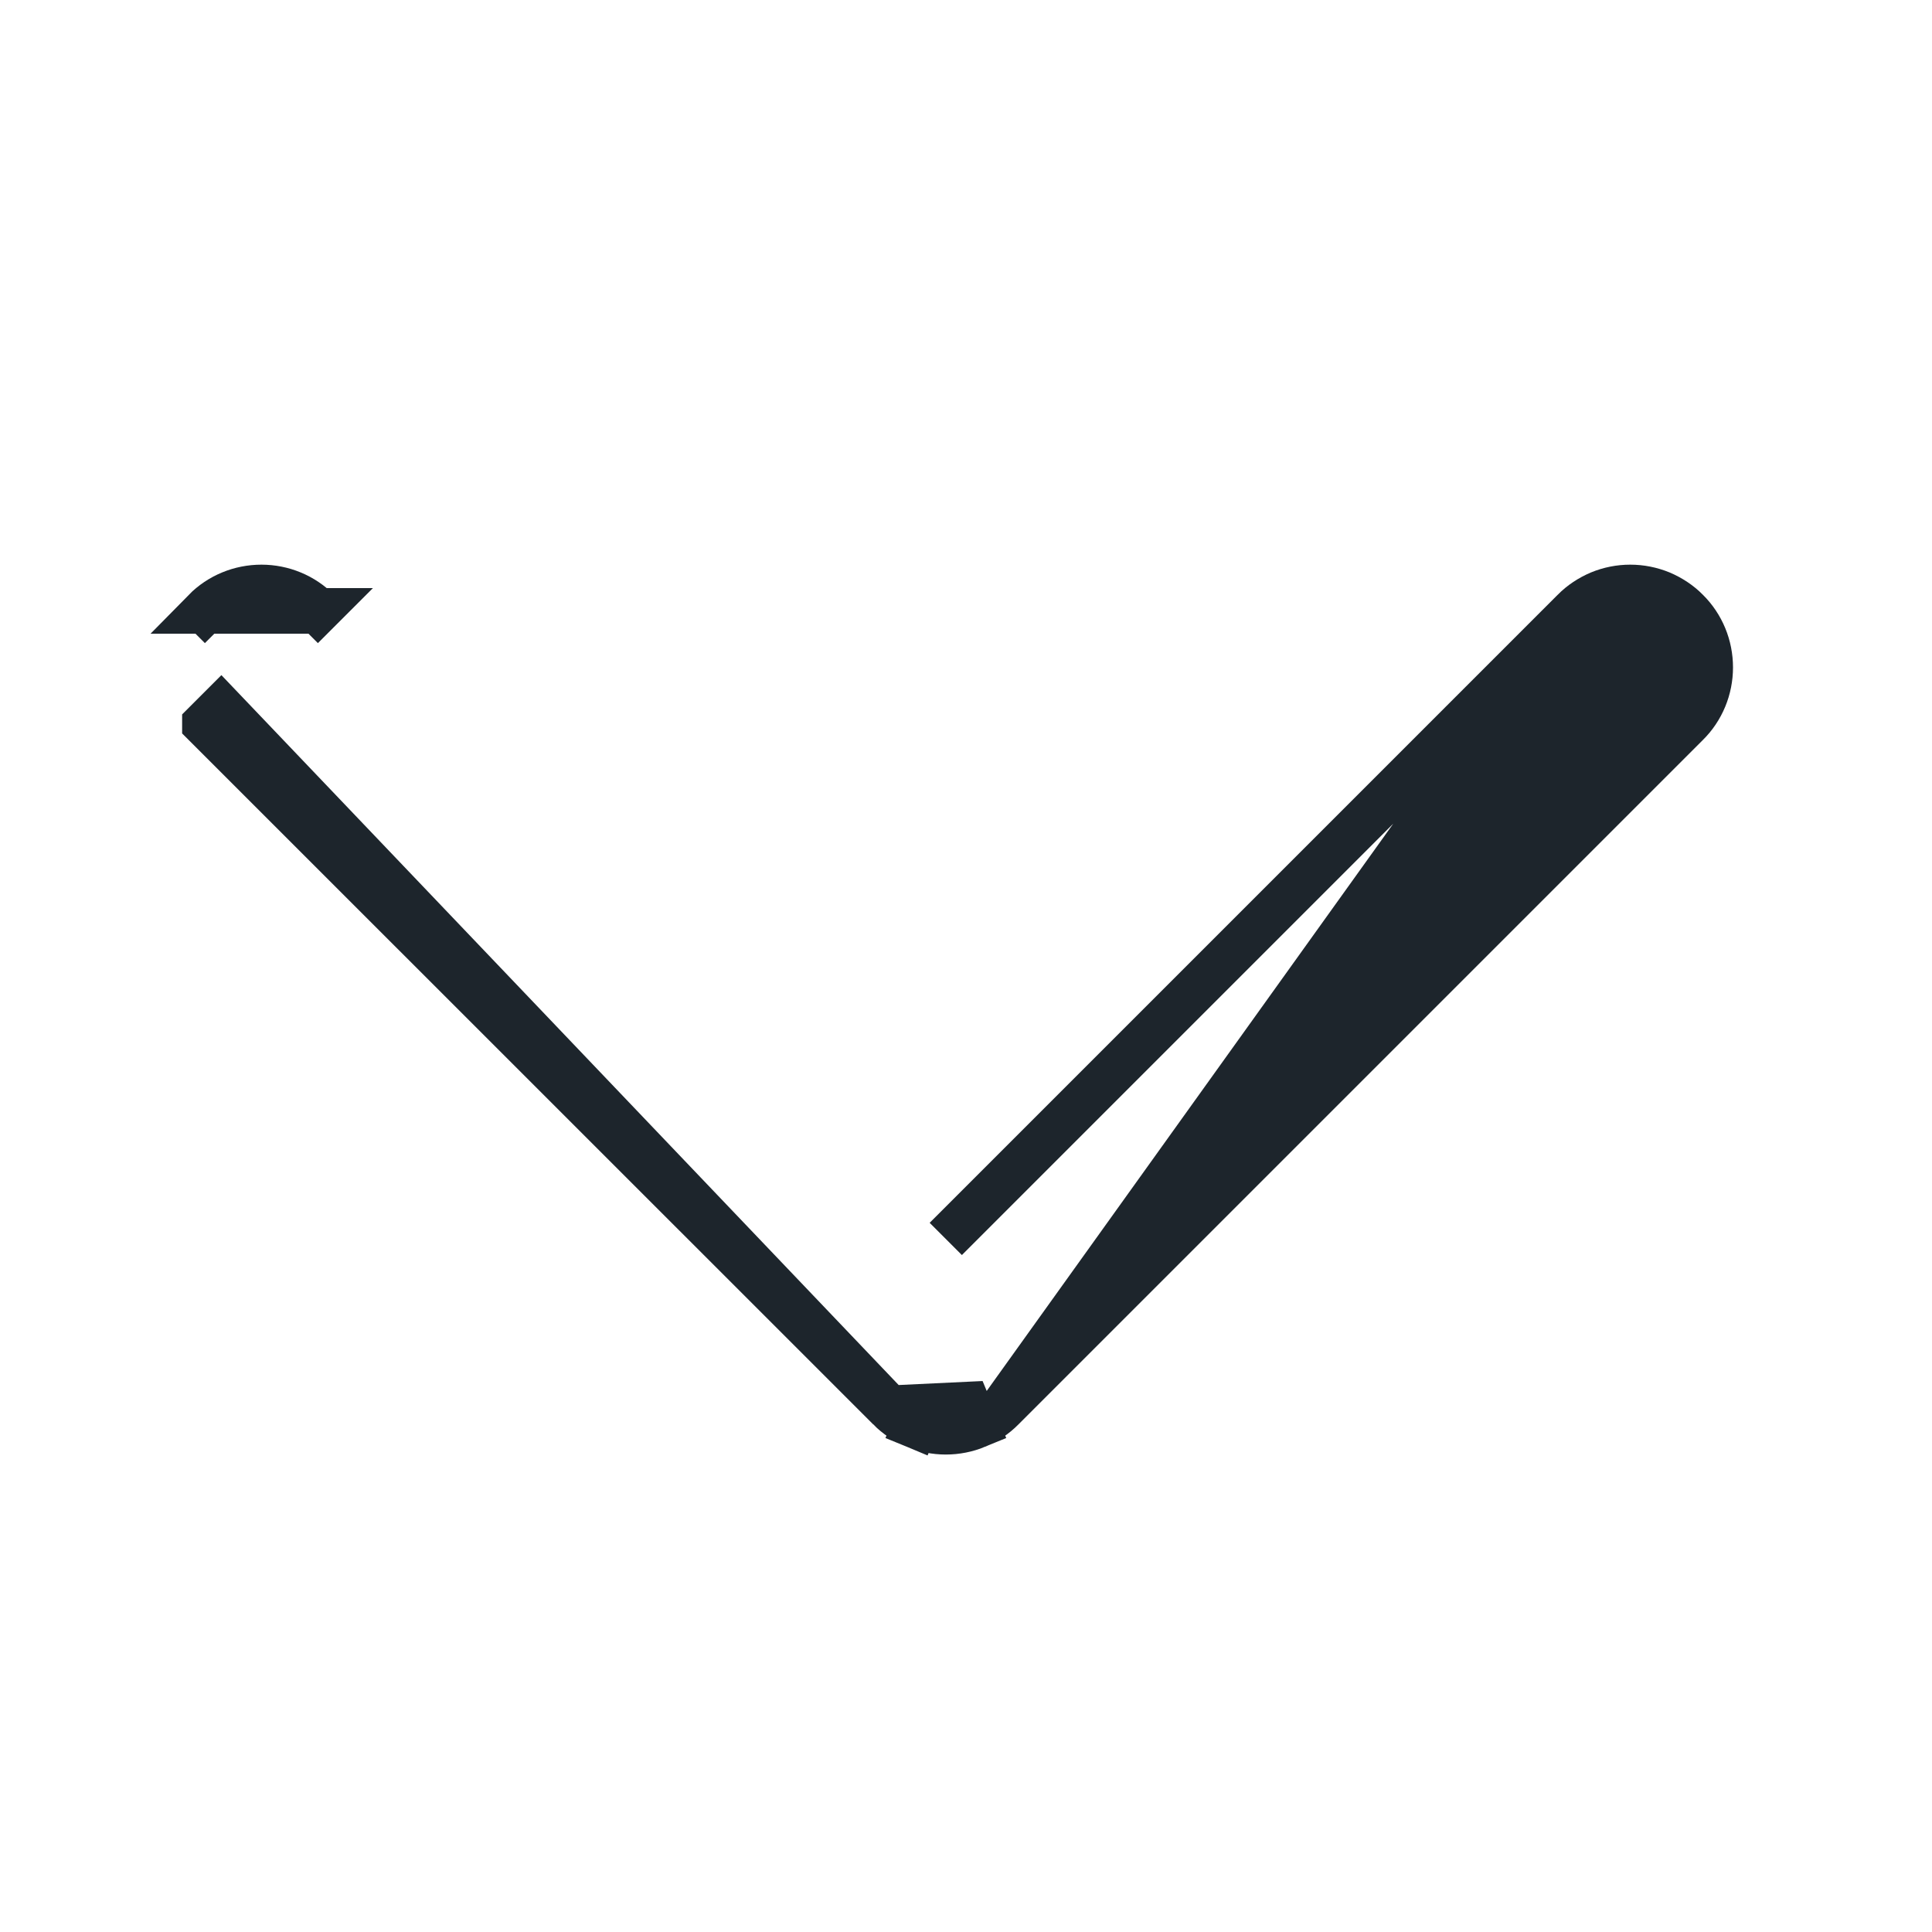 <svg width="15" height="15" viewBox="0 0 15 15" fill="none" xmlns="http://www.w3.org/2000/svg">
<path d="M12.219 4.743L12.219 4.743C12.276 4.685 12.345 4.64 12.42 4.608C12.495 4.577 12.576 4.561 12.657 4.561C12.739 4.561 12.819 4.577 12.895 4.608C12.97 4.64 13.039 4.685 13.096 4.743C13.154 4.8 13.2 4.869 13.231 4.944C13.262 5.019 13.278 5.1 13.278 5.182C13.278 5.263 13.262 5.344 13.231 5.419C13.2 5.494 13.154 5.563 13.096 5.62L7.782 10.934L12.219 4.743ZM12.219 4.743L7.343 9.619L12.219 4.743ZM7.513 10.905L7.581 11.069C7.506 11.1 7.425 11.116 7.343 11.116C7.262 11.116 7.181 11.1 7.106 11.069L7.174 10.905L7.106 11.069C7.031 11.038 6.962 10.992 6.905 10.934L7.513 10.905ZM7.513 10.905L7.581 11.069M7.513 10.905L7.581 11.069M1.591 4.743C1.648 4.685 1.717 4.639 1.792 4.608C1.867 4.577 1.948 4.561 2.03 4.561C2.111 4.561 2.192 4.577 2.267 4.608C2.342 4.639 2.411 4.685 2.468 4.743L2.468 4.743L2.343 4.868L2.468 4.743L1.591 4.743ZM1.591 4.743L1.716 4.868L1.591 4.743ZM7.581 11.069C7.656 11.038 7.725 10.992 7.782 10.934L7.581 11.069ZM1.591 5.621L6.905 10.934L1.716 5.495L1.591 5.62L1.591 5.62C1.591 5.62 1.591 5.621 1.591 5.621Z" fill="#1D252C" stroke="#1D252C" stroke-width="0.354"/>
</svg>
